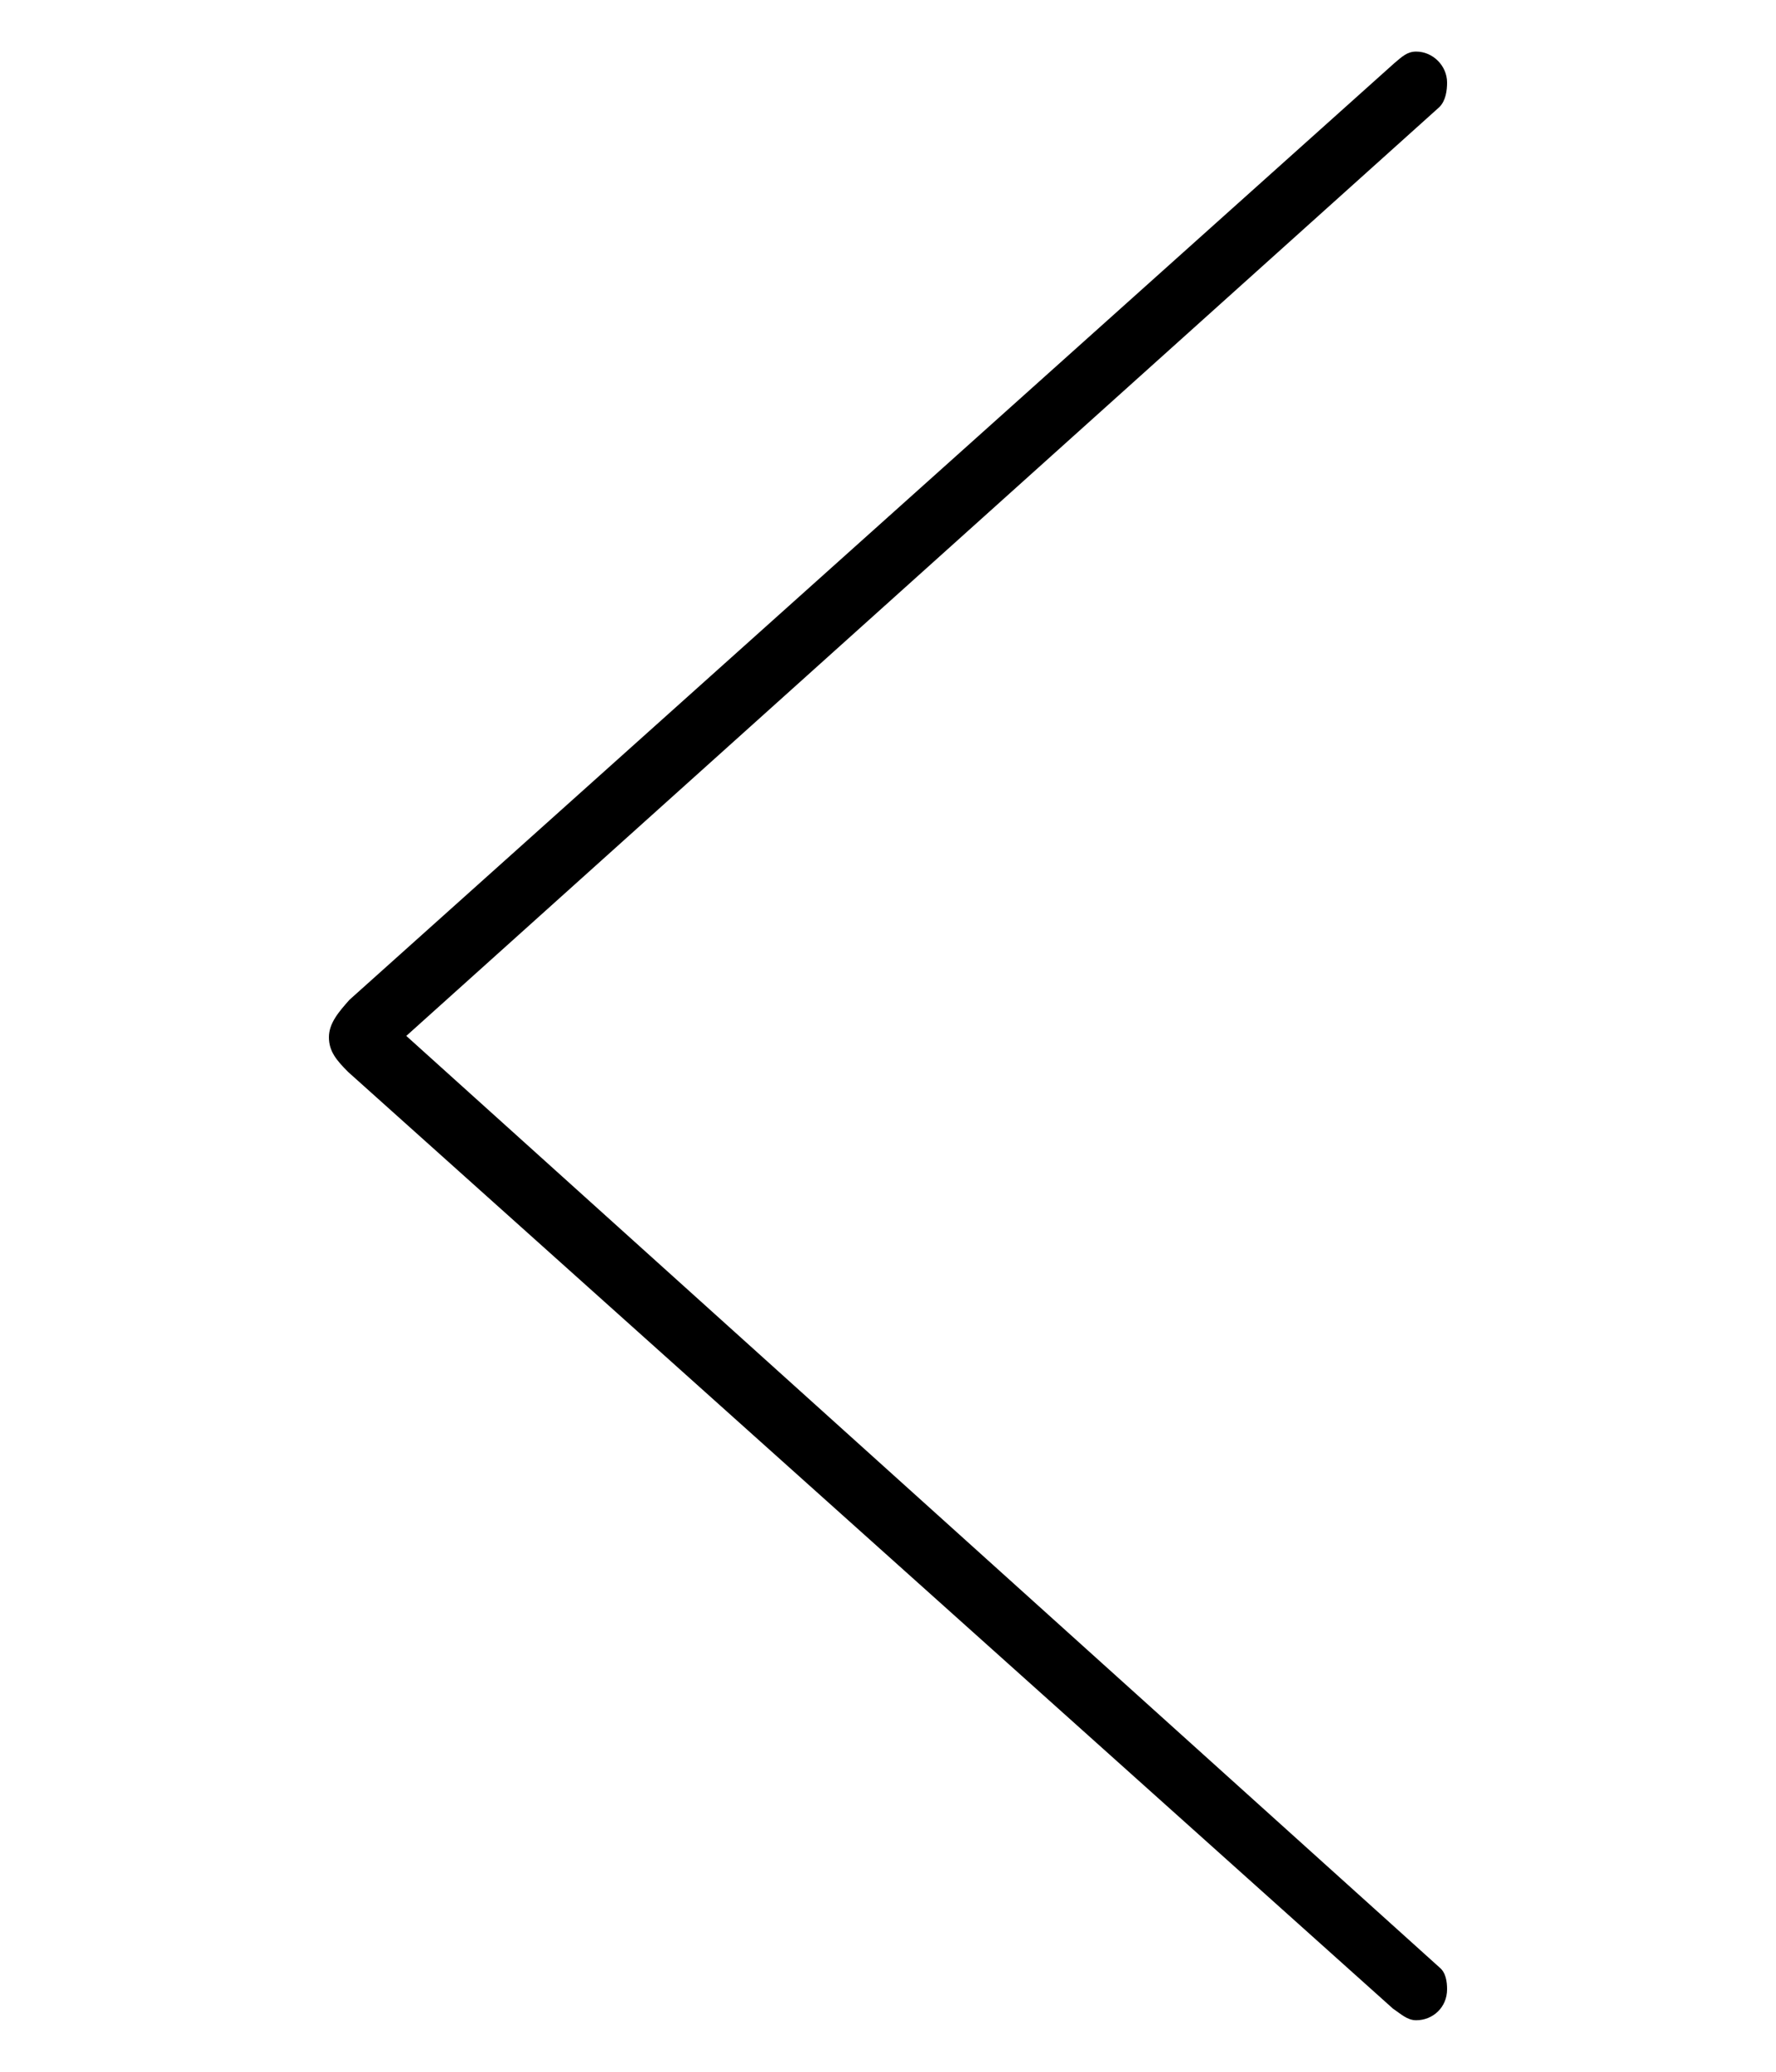<svg width='29.584px' height='34.504px' direction='ltr'
  xmlns='http://www.w3.org/2000/svg' version='1.1'>
  <g fill-rule='nonzero' transform='scale(1,-1) translate(0,-34.504)'>
    <path fill-opacity='1.0' stroke-width='1.0'
      d='
    M 23.203,1.053
    C 23.332,0.967 23.439,0.859 23.59,0.859
    C 23.869,0.859 24.105,1.074 24.105,1.375
    C 24.105,1.504 24.084,1.654 23.977,1.74
    L 6.768,17.252
    L 23.977,32.721
    C 24.084,32.828 24.105,33.0 24.105,33.129
    C 24.105,33.408 23.869,33.645 23.59,33.645
    C 23.439,33.645 23.354,33.559 23.225,33.451
    L 5.822,17.854
    C 5.65,17.66 5.479,17.467 5.479,17.23
    C 5.479,16.994 5.607,16.844 5.801,16.65
    Z
' />
  </g>
</svg>